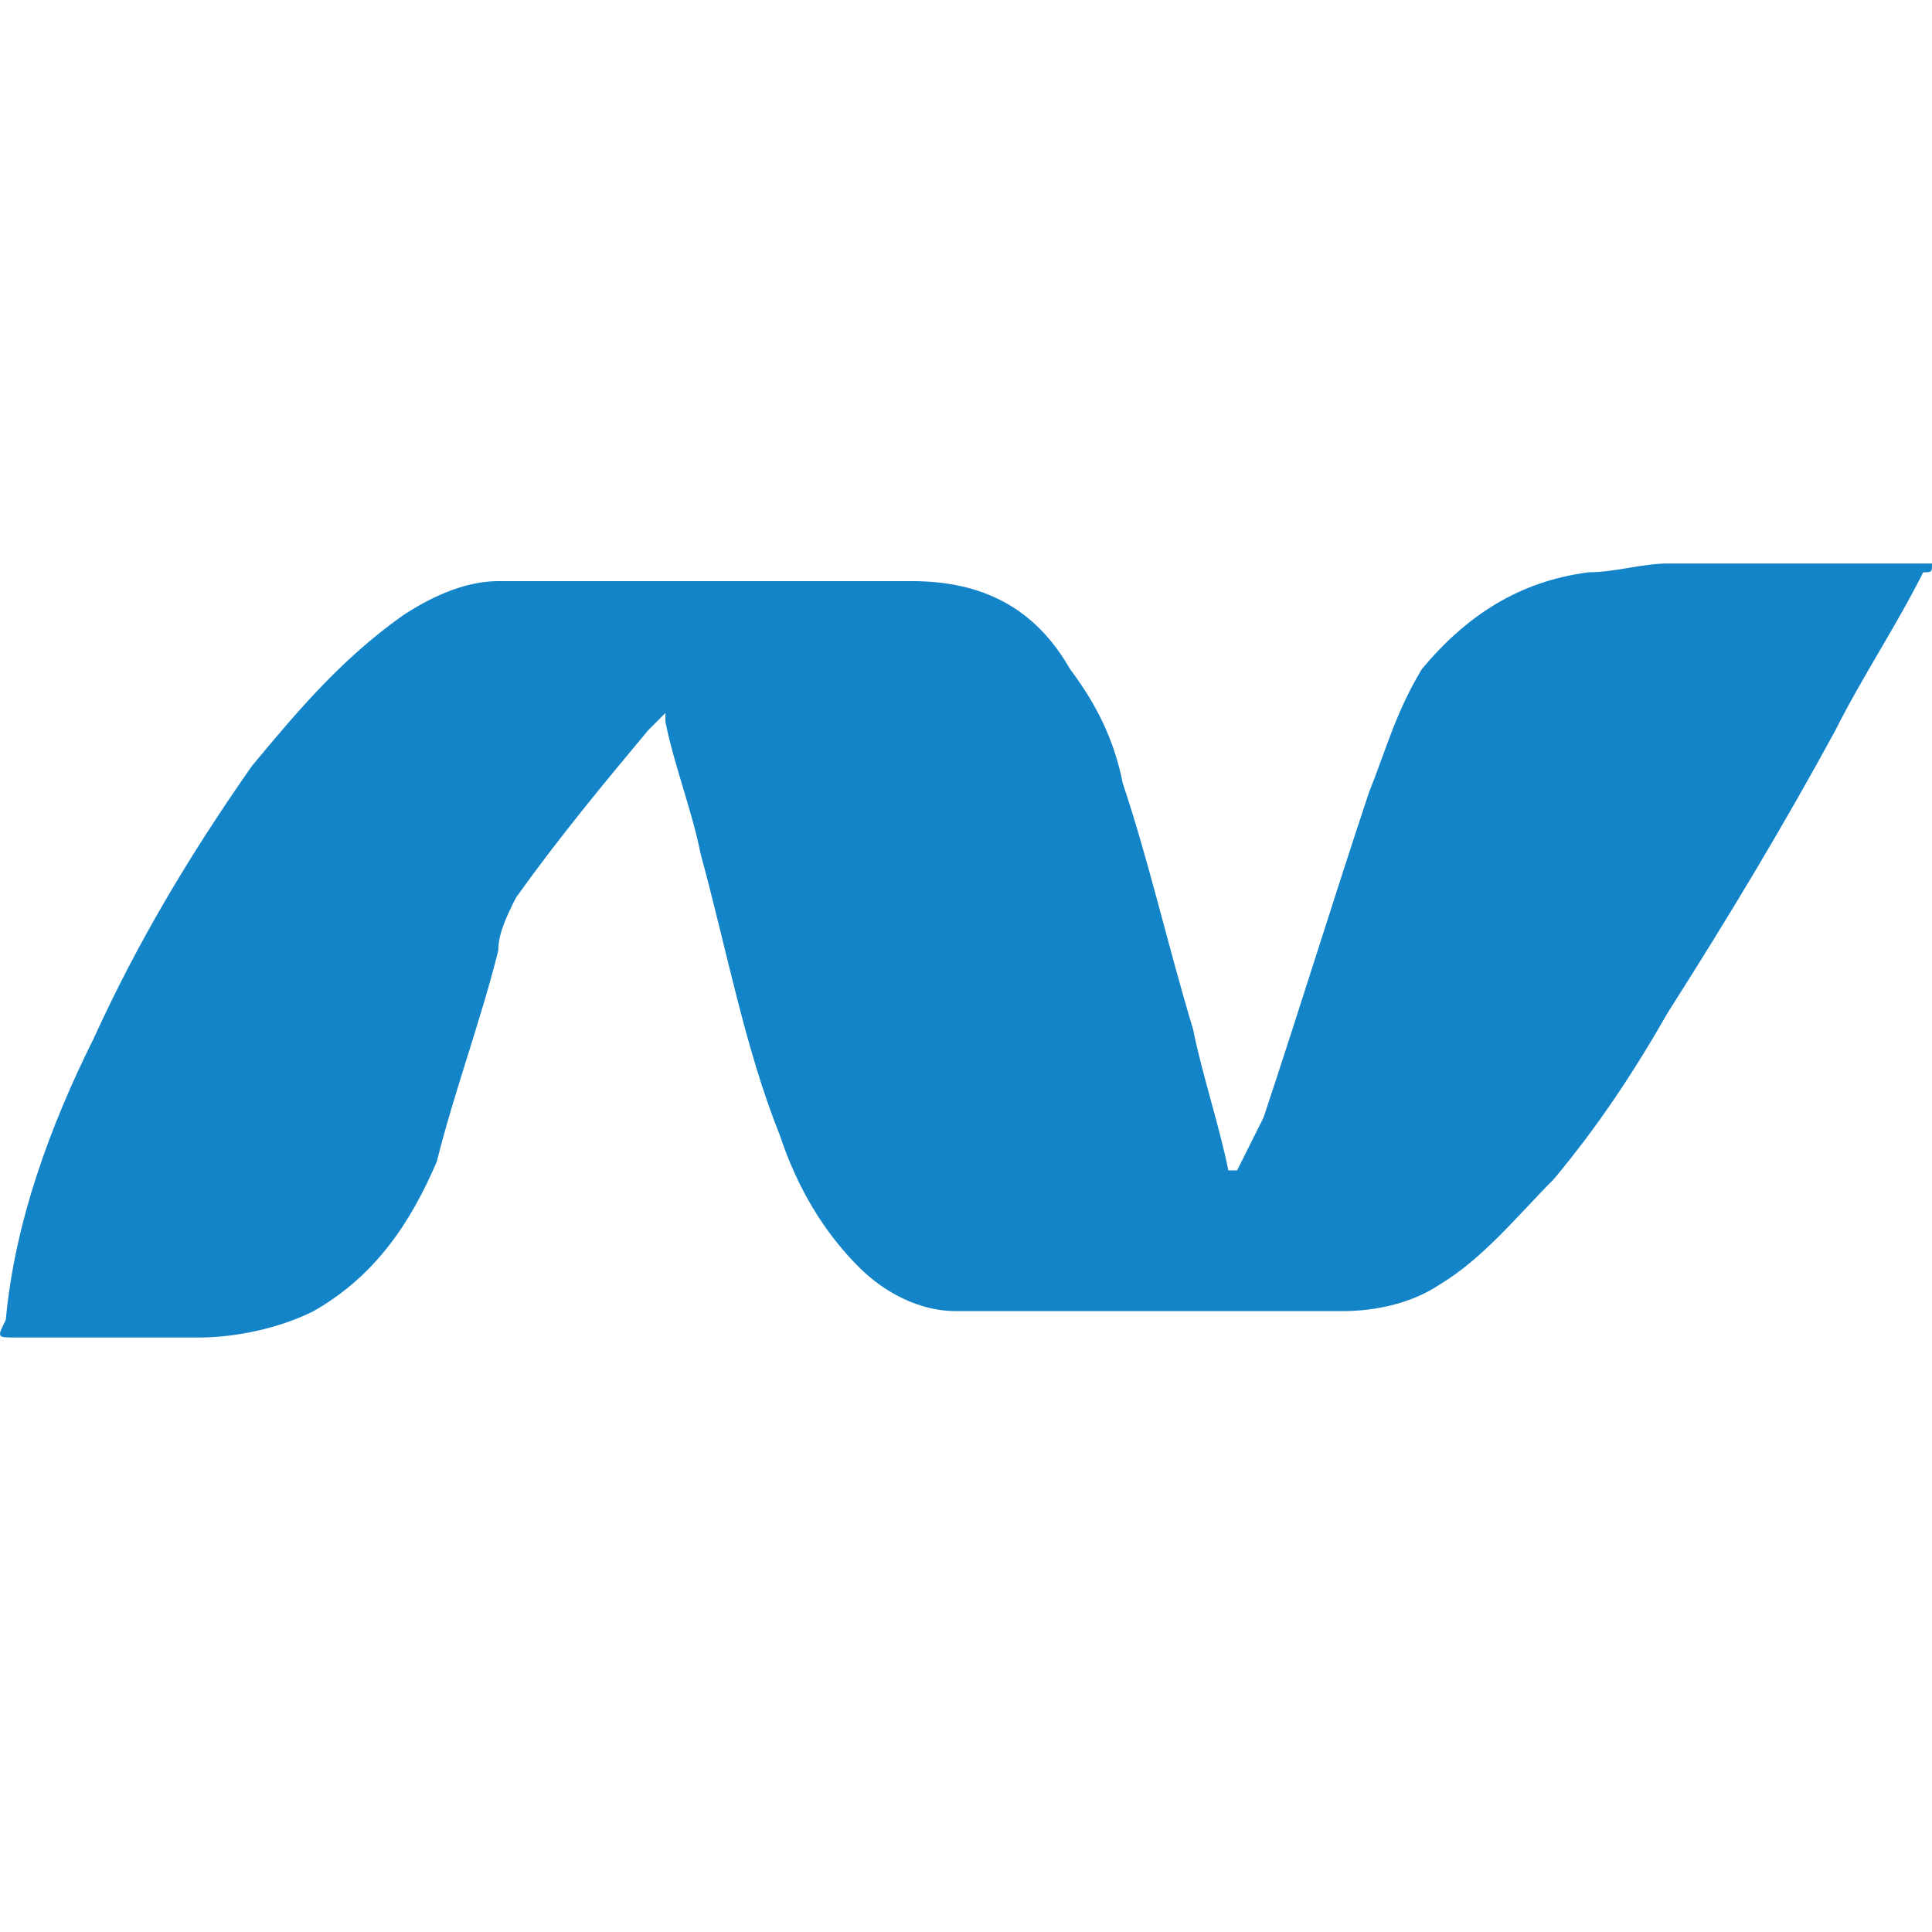 <svg viewBox="0 0 24 24" xmlns="http://www.w3.org/2000/svg"><g clip-path="url(#clip0)"><path d="M15.368 14.539C15.478 14.32 15.587 14.102 15.696 13.883C16.133 12.572 16.57 11.152 17.007 9.841C17.226 9.294 17.335 8.857 17.663 8.311C18.209 7.656 18.865 7.219 19.739 7.109C20.067 7.109 20.394 7 20.722 7C21.706 7 22.689 7 23.782 7C23.782 7 23.891 7 24 7C24 7.109 24 7.109 23.891 7.109C23.563 7.765 23.126 8.42 22.798 9.076C22.143 10.278 21.487 11.37 20.722 12.572C20.285 13.337 19.848 13.993 19.302 14.648C18.865 15.085 18.428 15.632 17.881 15.959C17.554 16.178 17.116 16.287 16.68 16.287C15.041 16.287 13.511 16.287 11.872 16.287C11.435 16.287 10.998 16.069 10.67 15.741C10.233 15.304 9.905 14.758 9.687 14.102C9.25 13.009 9.031 11.807 8.703 10.606C8.594 10.059 8.376 9.513 8.266 8.967V8.857L8.048 9.076C7.502 9.732 6.955 10.387 6.409 11.152C6.3 11.37 6.19 11.589 6.19 11.807C5.972 12.682 5.644 13.556 5.426 14.43C5.098 15.195 4.661 15.85 3.896 16.287C3.459 16.506 2.913 16.615 2.476 16.615C1.711 16.615 0.946 16.615 0.181 16.615C-0.037 16.615 -0.037 16.615 0.072 16.396C0.181 15.195 0.618 13.993 1.164 12.9C1.711 11.698 2.366 10.606 3.131 9.513C3.677 8.857 4.224 8.202 4.989 7.656C5.316 7.437 5.753 7.219 6.19 7.219C6.3 7.219 6.3 7.219 6.409 7.219C8.048 7.219 9.687 7.219 11.326 7.219C12.2 7.219 12.855 7.546 13.292 8.311C13.62 8.748 13.839 9.185 13.948 9.732C14.276 10.715 14.494 11.698 14.822 12.791C14.931 13.337 15.15 13.993 15.259 14.539C15.259 14.539 15.259 14.539 15.368 14.539Z" fill="#1384C8"/></g><defs><clipPath id="clip0"><path d="M0 0H24V24H0V0Z" fill="white"/></clipPath></defs></svg>